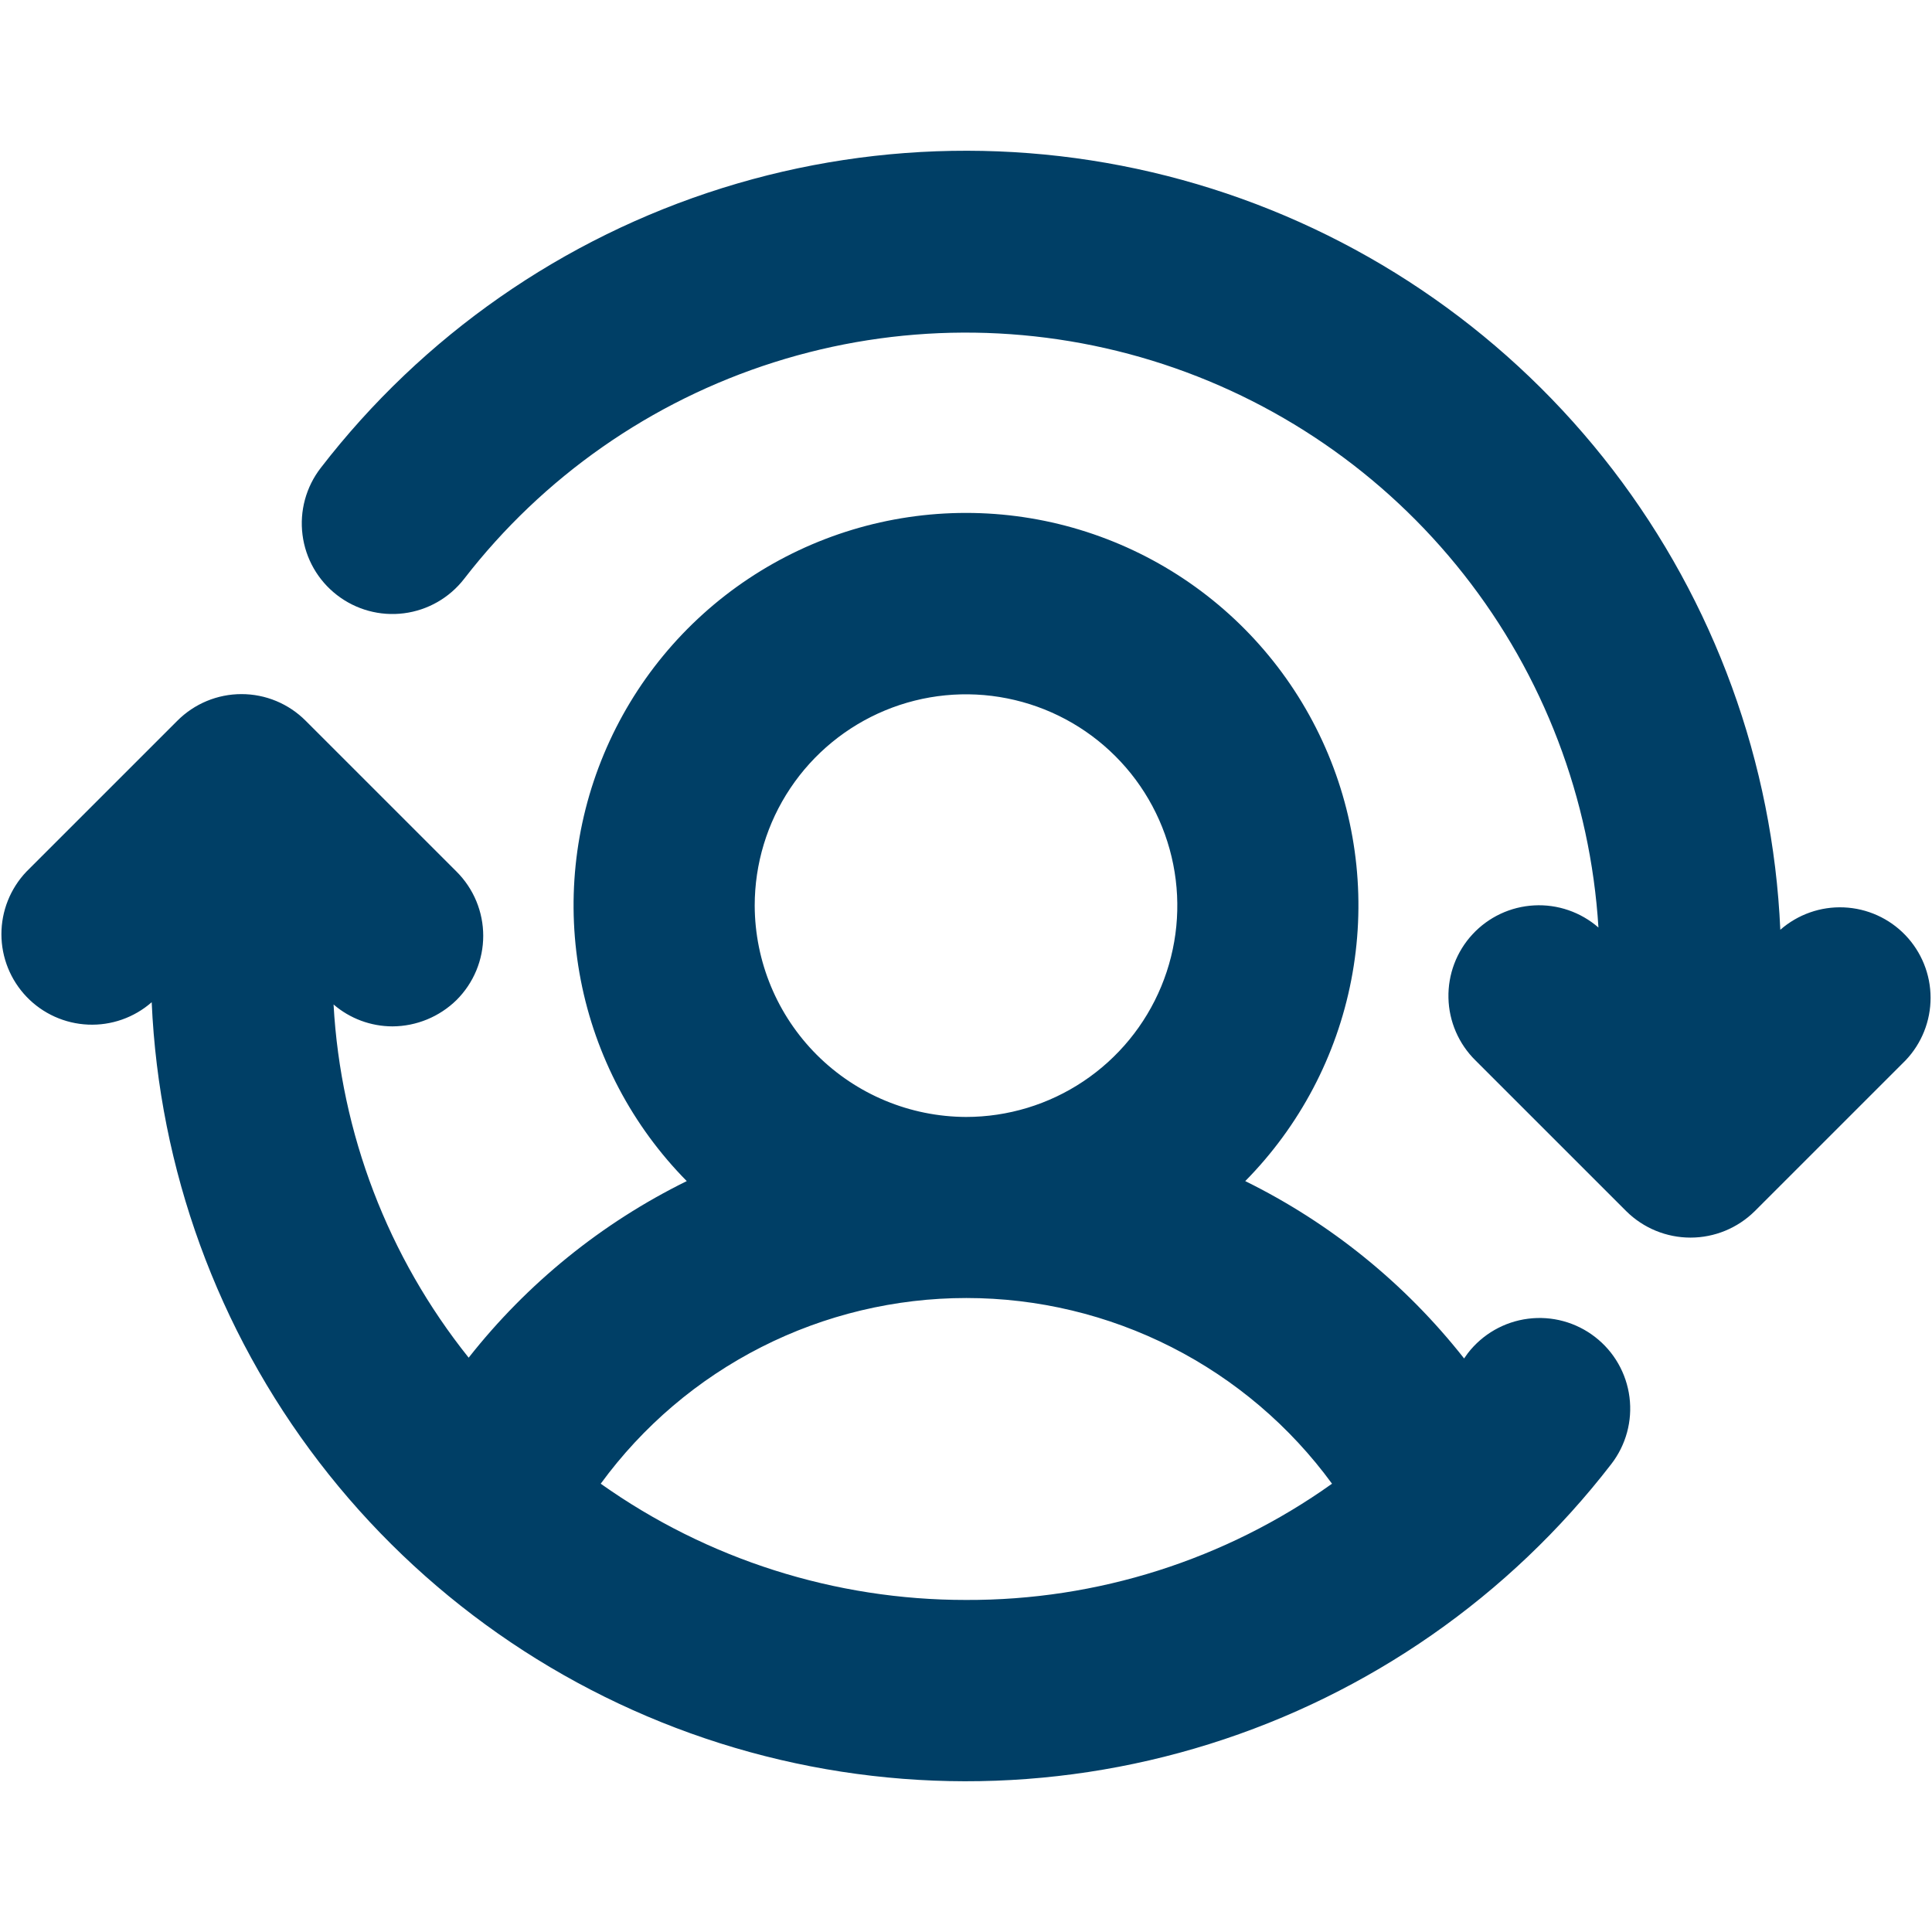 <svg width="60" height="60" viewBox="0 0 60 60" fill="none" xmlns="http://www.w3.org/2000/svg">
<path d="M59.18 32.93L54.492 37.617C53.961 38.141 53.246 38.435 52.5 38.435C51.754 38.435 51.038 38.141 50.508 37.617L45.82 32.93C45.3 32.417 44.999 31.721 44.983 30.991C44.966 30.26 45.234 29.551 45.731 29.015C46.227 28.479 46.913 28.157 47.643 28.118C48.373 28.078 49.089 28.325 49.641 28.805C49.394 24.808 47.935 20.982 45.457 17.836C42.98 14.691 39.602 12.375 35.775 11.198C31.948 10.022 27.853 10.04 24.036 11.252C20.219 12.463 16.863 14.809 14.414 17.977C13.957 18.567 13.284 18.952 12.544 19.046C11.803 19.141 11.055 18.937 10.465 18.48C9.874 18.024 9.489 17.351 9.395 16.61C9.3 15.87 9.504 15.122 9.961 14.531C13.13 10.424 17.484 7.39 22.435 5.839C27.385 4.288 32.692 4.296 37.638 5.861C42.584 7.426 46.929 10.473 50.087 14.589C53.243 18.706 55.06 23.692 55.289 28.875C55.834 28.398 56.541 28.148 57.265 28.18C57.988 28.211 58.672 28.52 59.173 29.042C59.674 29.565 59.955 30.26 59.956 30.985C59.957 31.709 59.679 32.406 59.18 32.93ZM50.039 45.469C46.87 49.576 42.516 52.61 37.565 54.161C32.615 55.712 27.308 55.704 22.362 54.139C17.416 52.574 13.071 49.527 9.914 45.411C6.756 41.294 4.94 36.307 4.711 31.125C4.167 31.602 3.459 31.852 2.735 31.82C2.012 31.789 1.328 31.48 0.827 30.958C0.326 30.435 0.045 29.74 0.044 29.015C0.043 28.291 0.321 27.595 0.82 27.07L5.508 22.383C5.769 22.121 6.08 21.913 6.421 21.771C6.763 21.629 7.13 21.556 7.5 21.556C7.87 21.556 8.237 21.629 8.579 21.771C8.92 21.913 9.231 22.121 9.492 22.383L14.18 27.07C14.442 27.332 14.65 27.642 14.792 27.984C14.934 28.326 15.007 28.692 15.007 29.062C15.007 29.433 14.934 29.799 14.792 30.141C14.65 30.483 14.442 30.793 14.18 31.055C13.648 31.577 12.933 31.872 12.188 31.875C11.517 31.874 10.868 31.633 10.359 31.195C10.582 35.199 12.049 39.033 14.555 42.164C16.374 39.853 18.689 37.979 21.328 36.68C19.639 34.969 18.494 32.797 18.036 30.437C17.578 28.078 17.828 25.635 18.755 23.417C19.682 21.199 21.244 19.304 23.245 17.972C25.246 16.64 27.596 15.929 30 15.929C32.404 15.929 34.754 16.64 36.755 17.972C38.756 19.304 40.318 21.199 41.245 23.417C42.172 25.635 42.422 28.078 41.964 30.437C41.507 32.797 40.361 34.969 38.672 36.68C41.32 37.985 43.643 39.867 45.469 42.188L45.586 42.023C46.043 41.433 46.716 41.048 47.456 40.954C48.197 40.859 48.945 41.063 49.535 41.52C50.126 41.976 50.511 42.649 50.605 43.39C50.7 44.13 50.496 44.878 50.039 45.469ZM30 34.688C31.298 34.688 32.567 34.303 33.646 33.581C34.725 32.86 35.566 31.835 36.063 30.636C36.56 29.437 36.69 28.118 36.436 26.845C36.183 25.572 35.558 24.402 34.64 23.485C33.723 22.567 32.553 21.942 31.28 21.689C30.007 21.435 28.688 21.565 27.489 22.062C26.29 22.559 25.265 23.4 24.544 24.479C23.822 25.558 23.438 26.827 23.438 28.125C23.444 29.864 24.137 31.529 25.366 32.759C26.596 33.988 28.261 34.681 30 34.688ZM30 49.688C34.074 49.704 38.05 48.442 41.367 46.078C40.062 44.291 38.353 42.837 36.38 41.835C34.407 40.833 32.225 40.311 30.012 40.311C27.799 40.311 25.617 40.833 23.644 41.835C21.67 42.837 19.962 44.291 18.656 46.078C21.971 48.43 25.936 49.691 30 49.688Z" fill="#003F66"/>
</svg>
